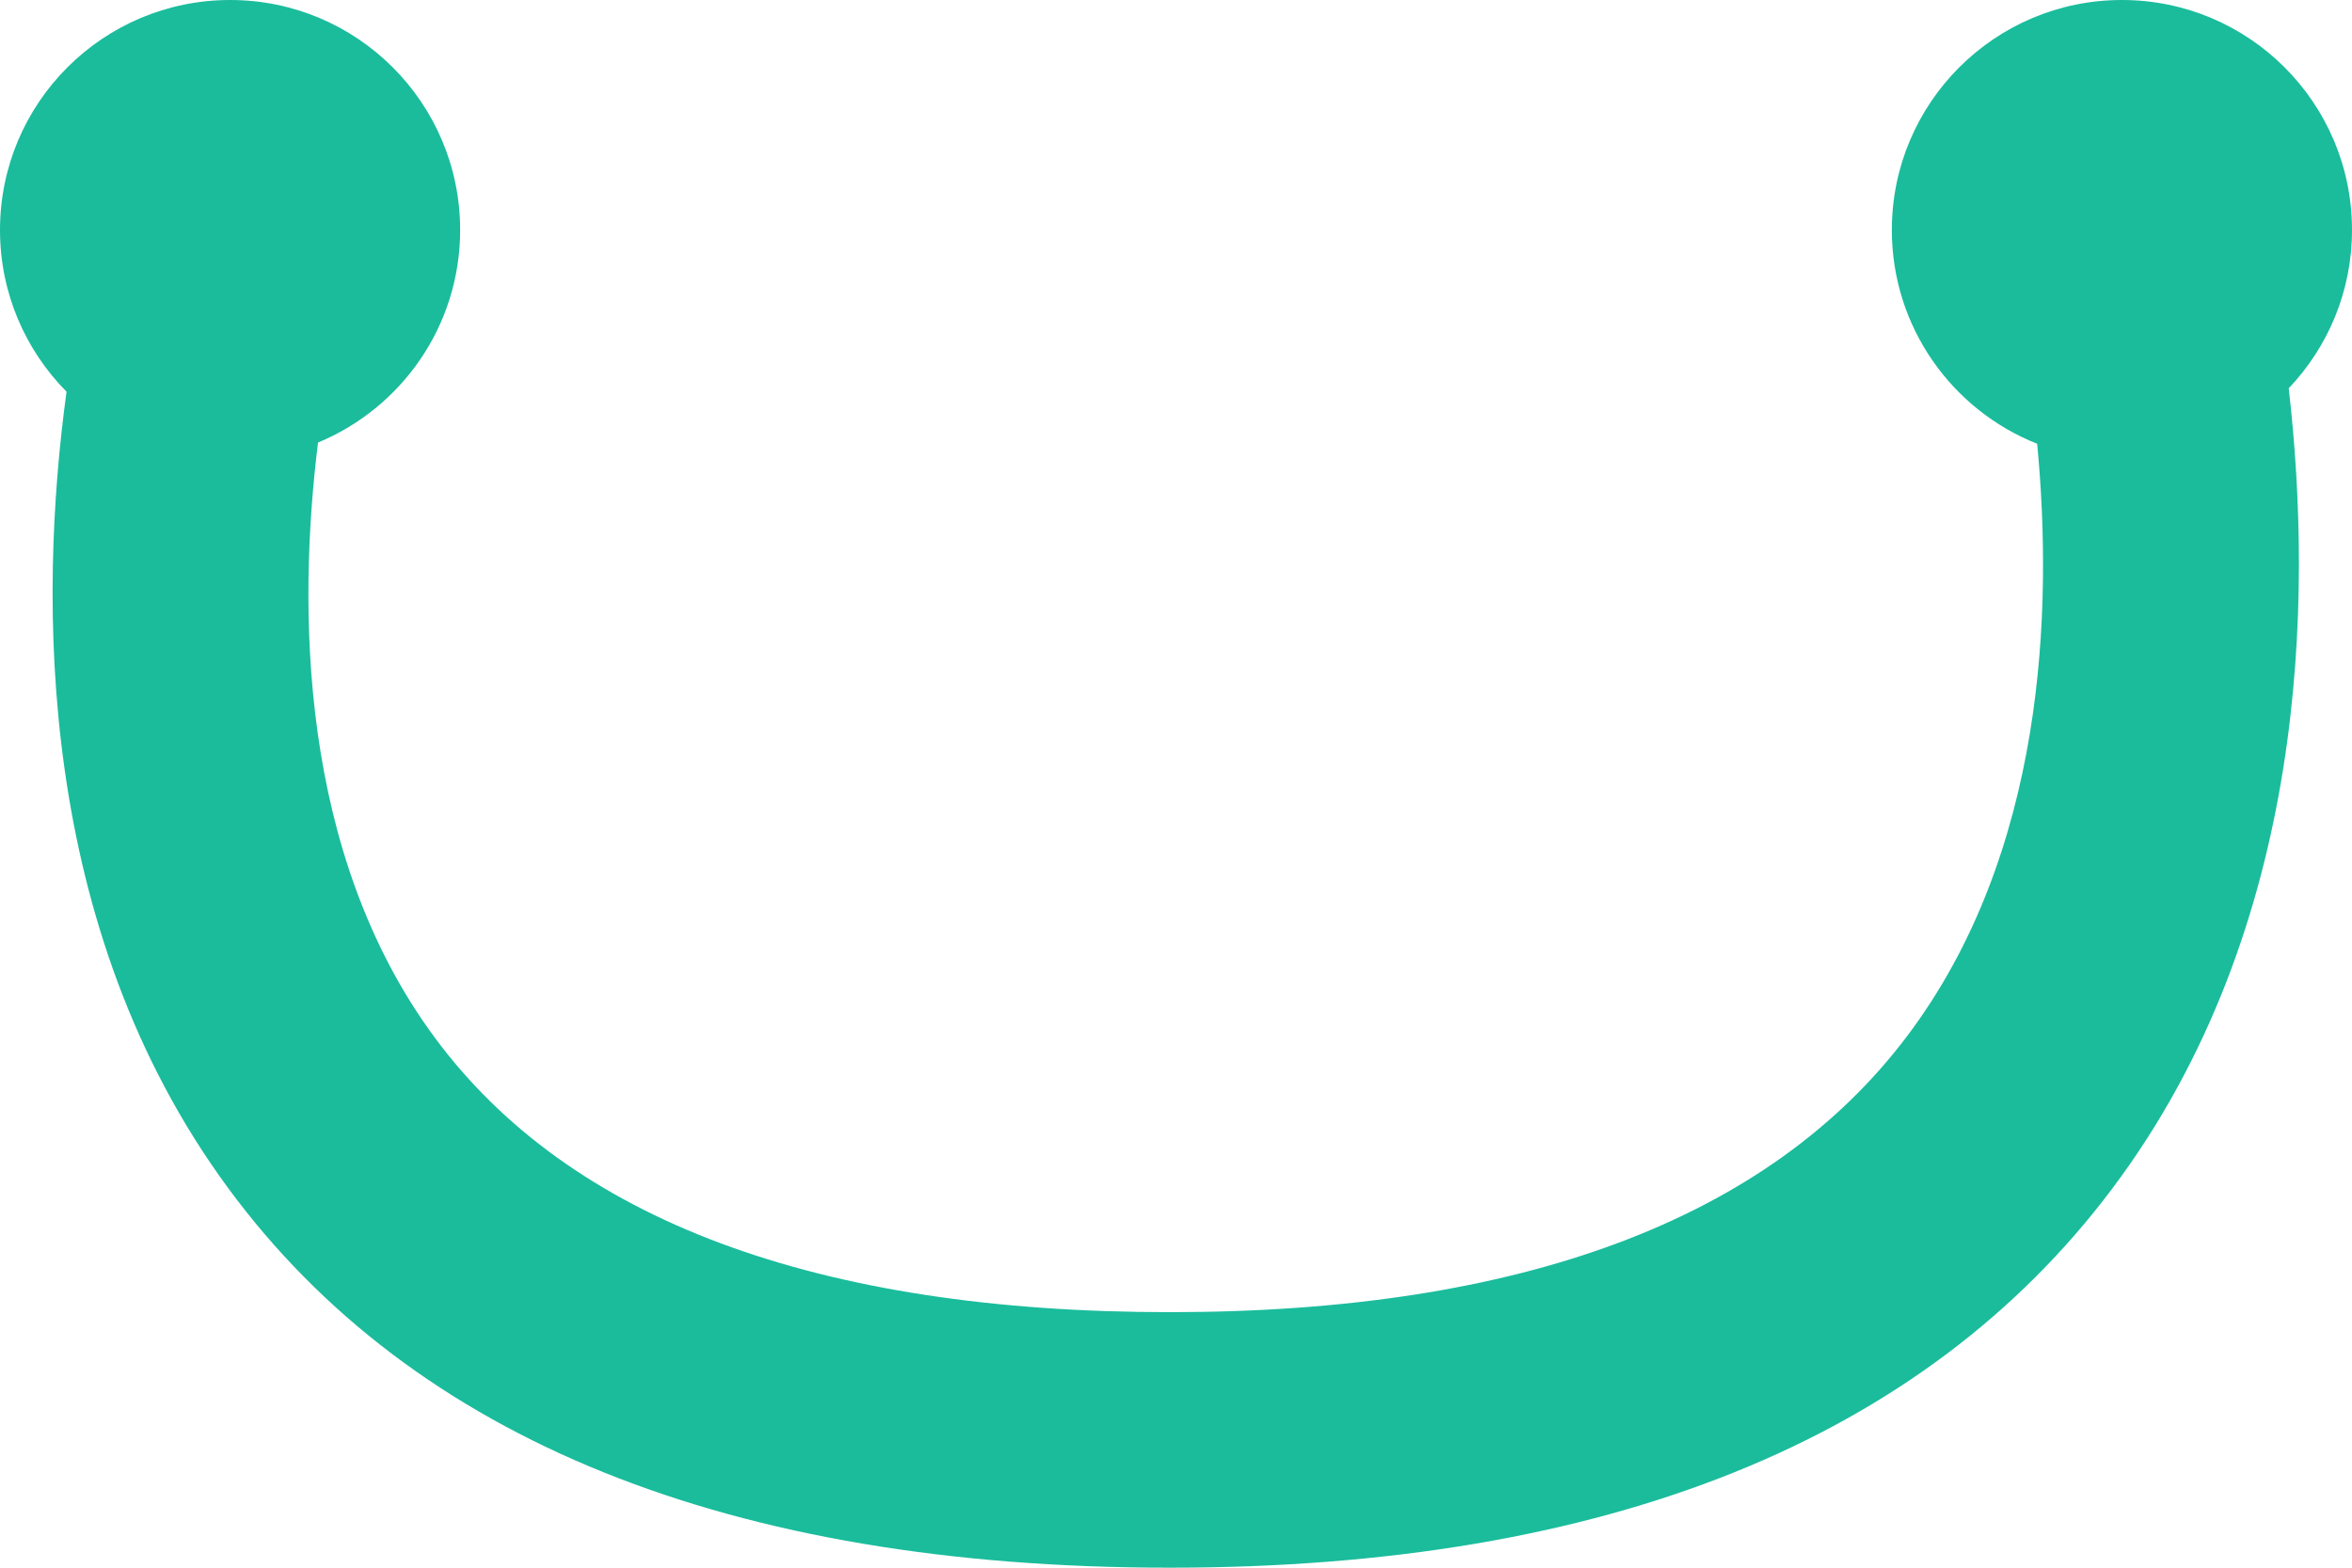 ﻿<?xml version="1.0" encoding="utf-8"?>
<svg version="1.1" xmlns:xlink="http://www.w3.org/1999/xlink" width="42px" height="28px" xmlns="http://www.w3.org/2000/svg">
  <g transform="matrix(1 0 0 1 -155 -48 )">
    <path d="M 1.188 6.996  C 0.685 10.691  0.638 16.557  4.08 21.228  C 7.391 25.722  13.047 28  20.889 28  C 28.689 28  34.353 25.719  37.725 21.221  C 41.218 16.562  41.302 10.697  40.87 6.935  C 41.57 6.199  42 5.204  42 4.108  C 42 1.839  40.16 0  37.891 0  C 35.622 0  33.783 1.839  33.783 4.108  C 33.783 5.842  34.858 7.324  36.378 7.926  C 36.663 10.915  36.513 15.243  34.059 18.501  C 31.594 21.776  27.163 23.436  20.89 23.436  C 14.589 23.436  10.174 21.788  7.768 18.538  C 5.325 15.238  5.317 10.831  5.679 7.904  C 7.169 7.287  8.217 5.82  8.217 4.108  C 8.217 1.839  6.378 7.52034369924104E-05  4.109 7.52034369924104E-05  C 1.84 7.52034369924104E-05  0 1.839  0 4.108  C 0 5.234  0.454 6.254  1.188 6.996  Z " fill-rule="nonzero" fill="#1abc9c" stroke="none" transform="matrix(1 0 0 1 155 48 )" />
  </g>
</svg>